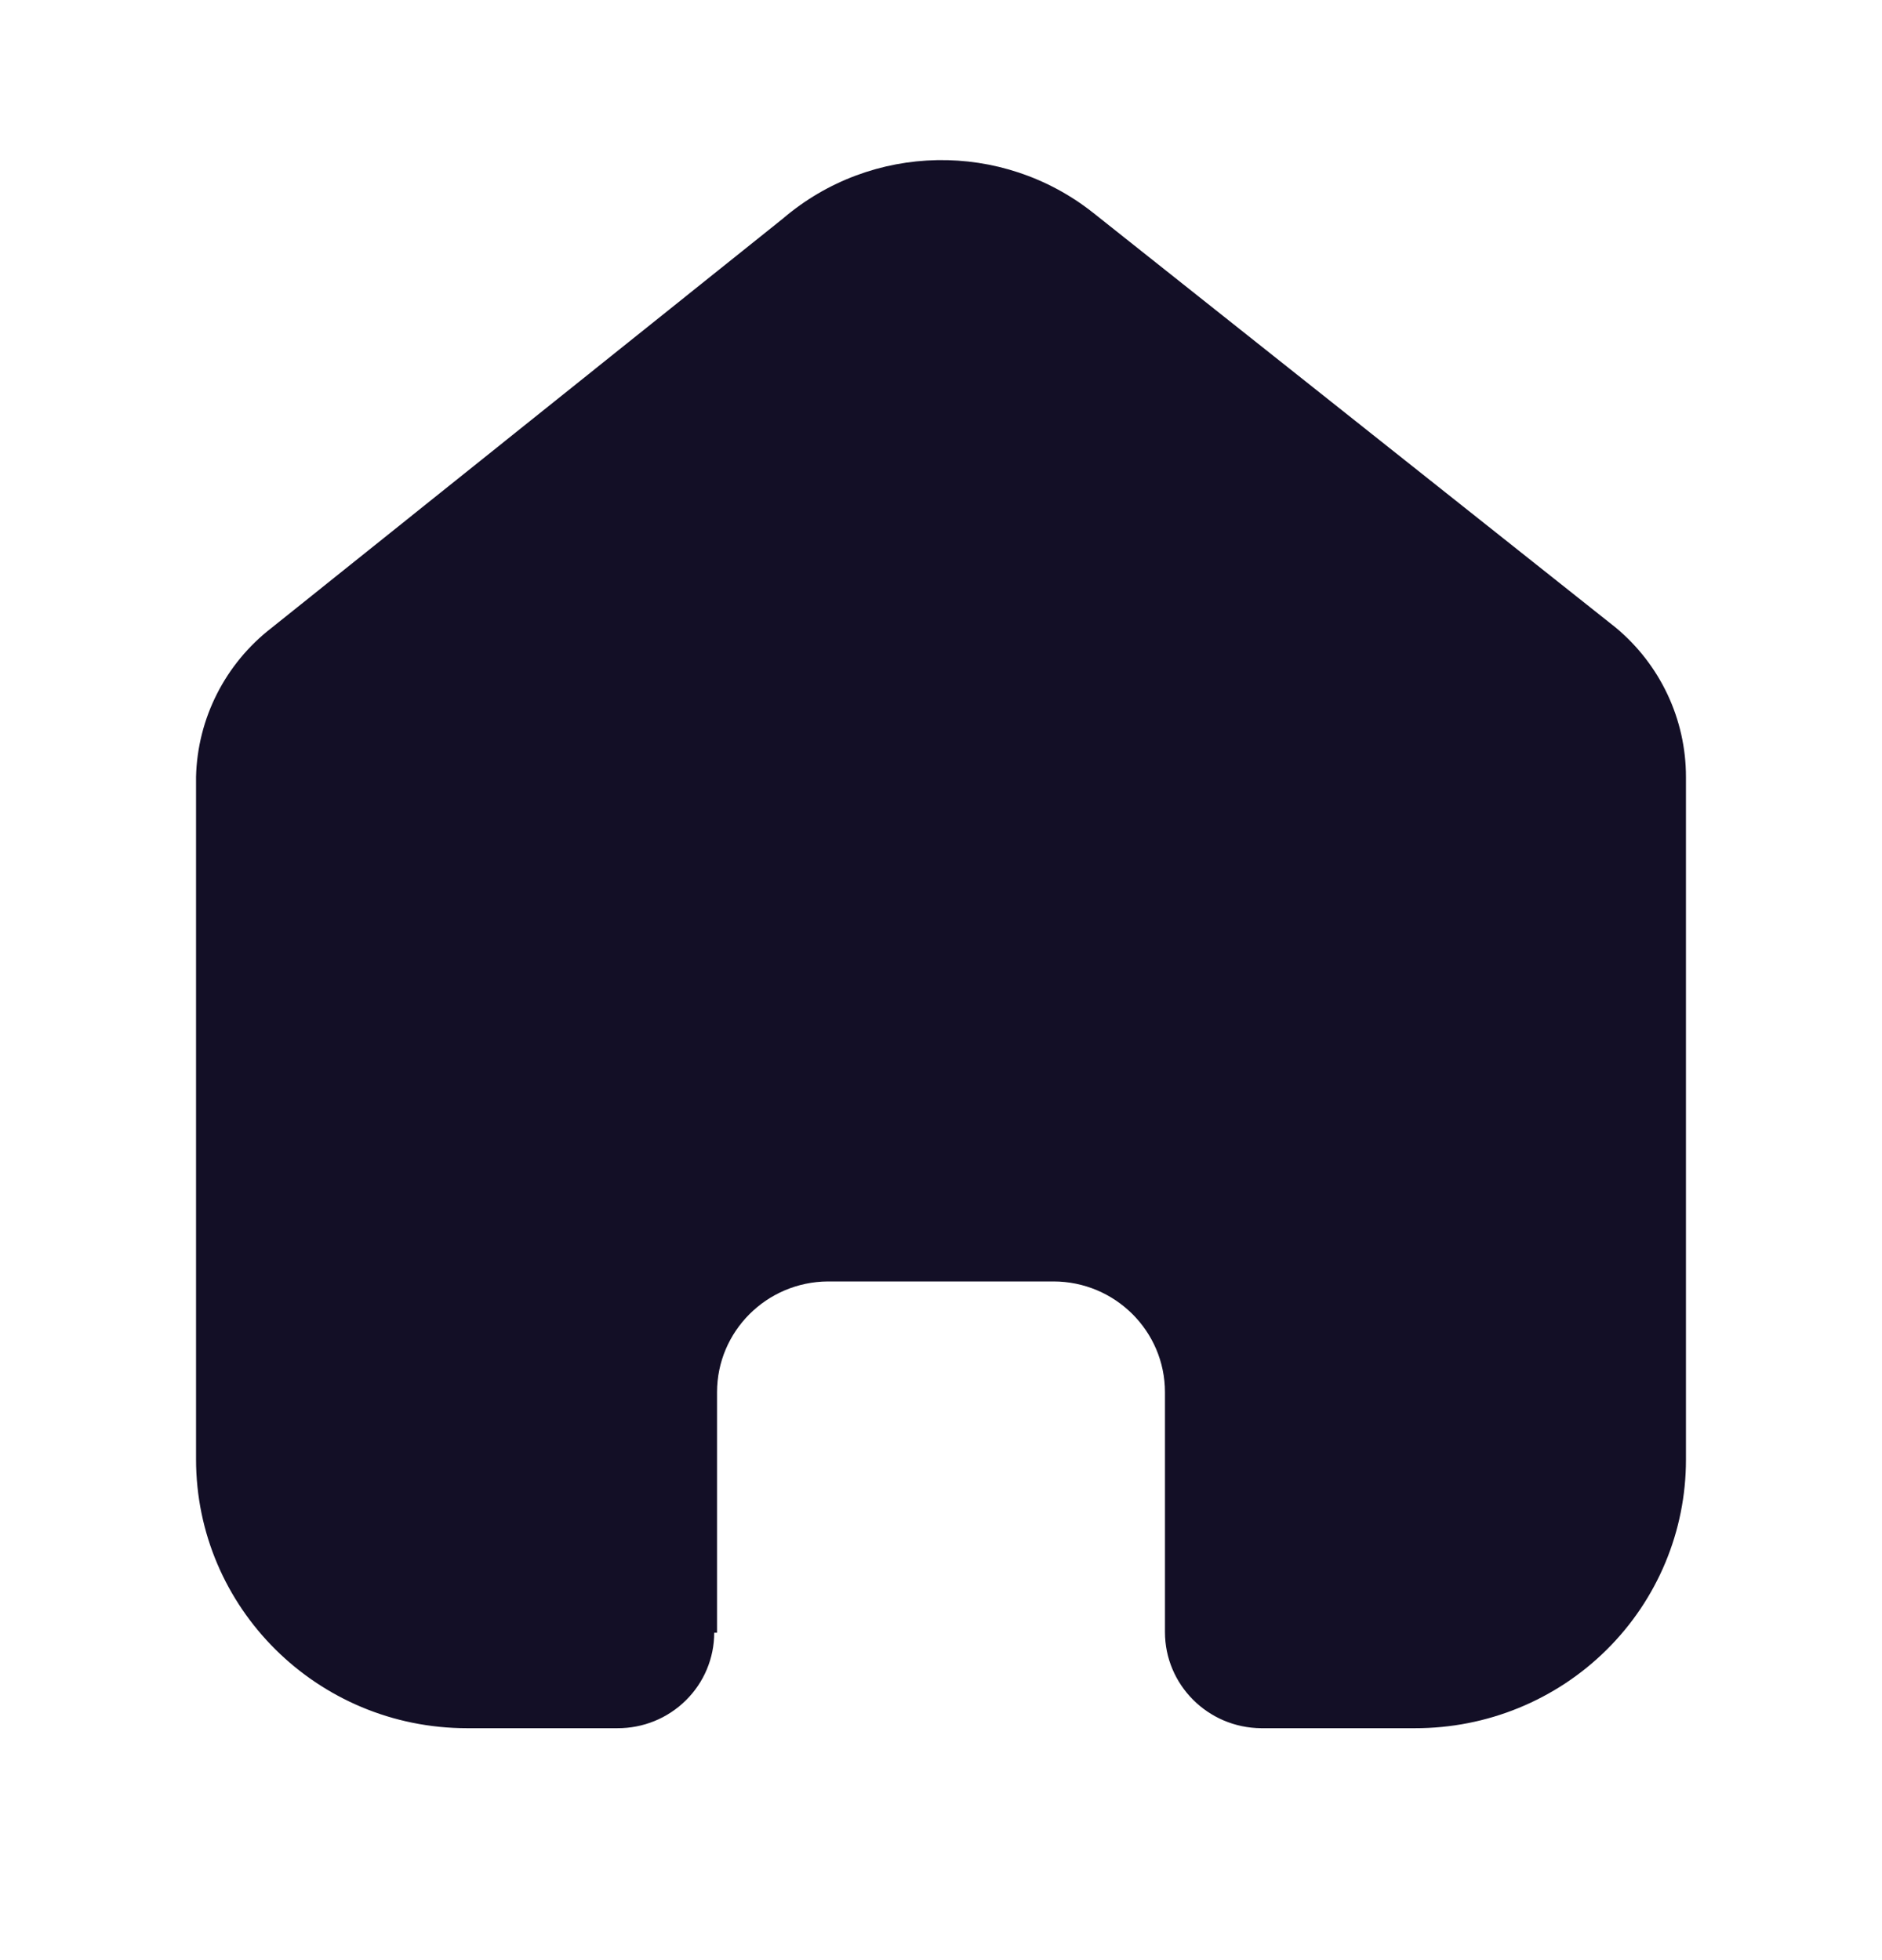 <svg width="24" height="25" viewBox="0 0 24 25" fill="none" xmlns="http://www.w3.org/2000/svg">
<path d="M9.144 20.824V17.757C9.144 16.98 9.776 16.349 10.558 16.344H13.433C14.219 16.344 14.856 16.977 14.856 17.757V20.815C14.856 21.489 15.404 22.037 16.083 22.042H18.044C18.96 22.044 19.839 21.685 20.487 21.043C21.136 20.401 21.5 19.529 21.5 18.619V9.908C21.5 9.173 21.172 8.477 20.605 8.005L13.943 2.716C12.778 1.791 11.115 1.821 9.985 2.787L3.467 8.005C2.873 8.463 2.518 9.162 2.5 9.908V18.611C2.5 20.506 4.047 22.042 5.956 22.042H7.872C8.199 22.044 8.513 21.917 8.745 21.688C8.977 21.46 9.108 21.149 9.108 20.824H9.144Z" fill="#130F26"/>
</svg>

